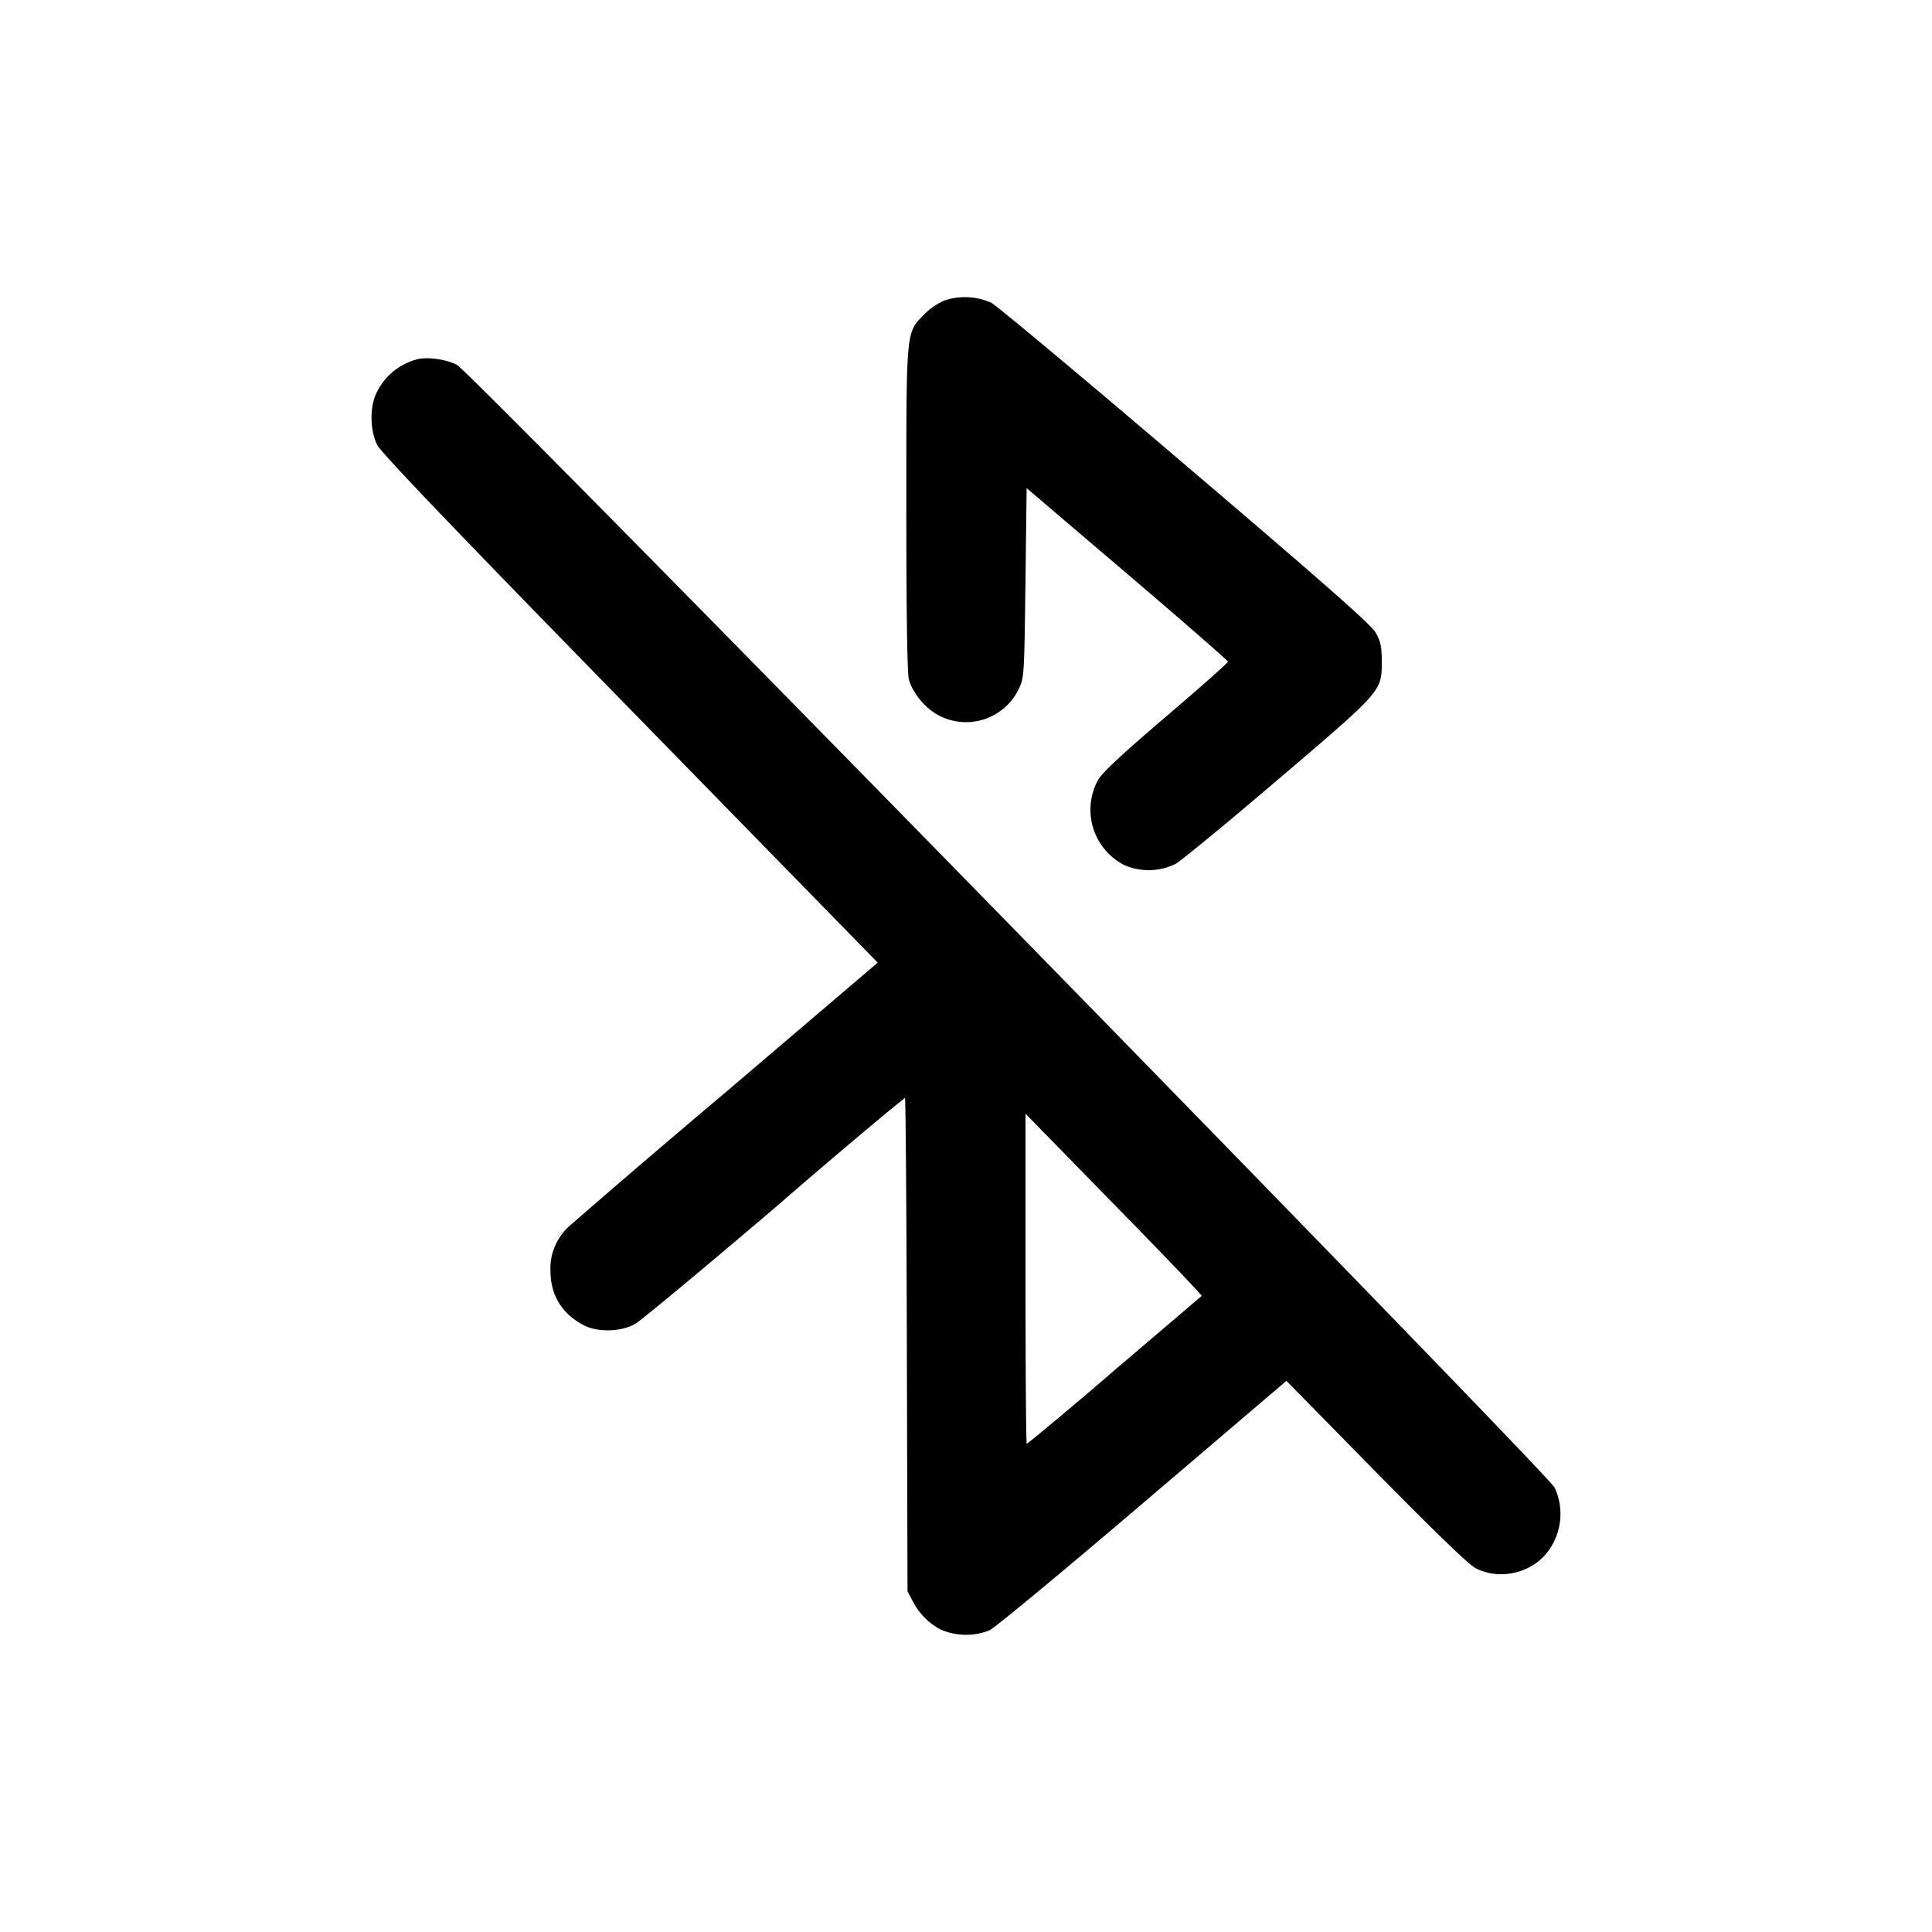 <svg xmlns="http://www.w3.org/2000/svg" width="26" height="26" fill="currentColor" class="sym sym-bluetooth-off-solid" viewBox="0 0 26 26">
  <path d="M12.713 4.042a.9.9 0 0 0-.276.19c-.247.253-.24.177-.24 2.622 0 1.39.012 2.21.034 2.288.048.18.219.388.392.48a.787.787 0 0 0 1.086-.348c.074-.153.075-.176.091-1.43l.016-1.275 1.355 1.155c.745.635 1.355 1.167 1.355 1.181s-.375.348-.834.738c-.588.502-.858.754-.915.854a.835.835 0 0 0 .356 1.146.82.82 0 0 0 .689-.018c.08-.046.7-.557 1.379-1.136 1.401-1.194 1.394-1.186 1.394-1.583 0-.202-.014-.271-.08-.389-.062-.11-.644-.624-2.565-2.261-1.367-1.166-2.542-2.148-2.612-2.183a.87.87 0 0 0-.63-.028l.006-.001z"/>
  <path fill-rule="evenodd" d="M5.607 4.837a.84.84 0 0 0-.535.44l-.003.005c-.094.186-.092.507.007.705.052.105 1.03 1.128 3.405 3.558l3.331 3.41-2.03 1.73c-1 .844-1.696 1.443-2.386 2.048l.25-.215a.75.75 0 0 0-.238.586v-.002c0 .325.152.576.443.73.188.1.507.093.696-.015.077-.044.923-.747 1.879-1.561a91 91 0 0 1 1.52-1.293l.233-.189c.009 0 .02 1.494.025 3.32l.009 3.32.069.132c.088.169.217.3.38.385a.86.86 0 0 0 .653.01c.072-.033 1-.802 2.063-1.709l1.934-1.649 1.202 1.224c.805.818 1.25 1.248 1.346 1.298.29.15.676.085.91-.154a.84.84 0 0 0 .152-.931c-.1-.2-14.58-15.013-14.773-15.11-.152-.077-.402-.111-.542-.073M16.172 17.44l-1.176 1.002c-.295.257-.679.58-1.066.9l-.112.089c-.01 0-.017-1-.017-2.222v-2.221l1.192 1.22c.657.67 1.187 1.225 1.179 1.232"/>
</svg>